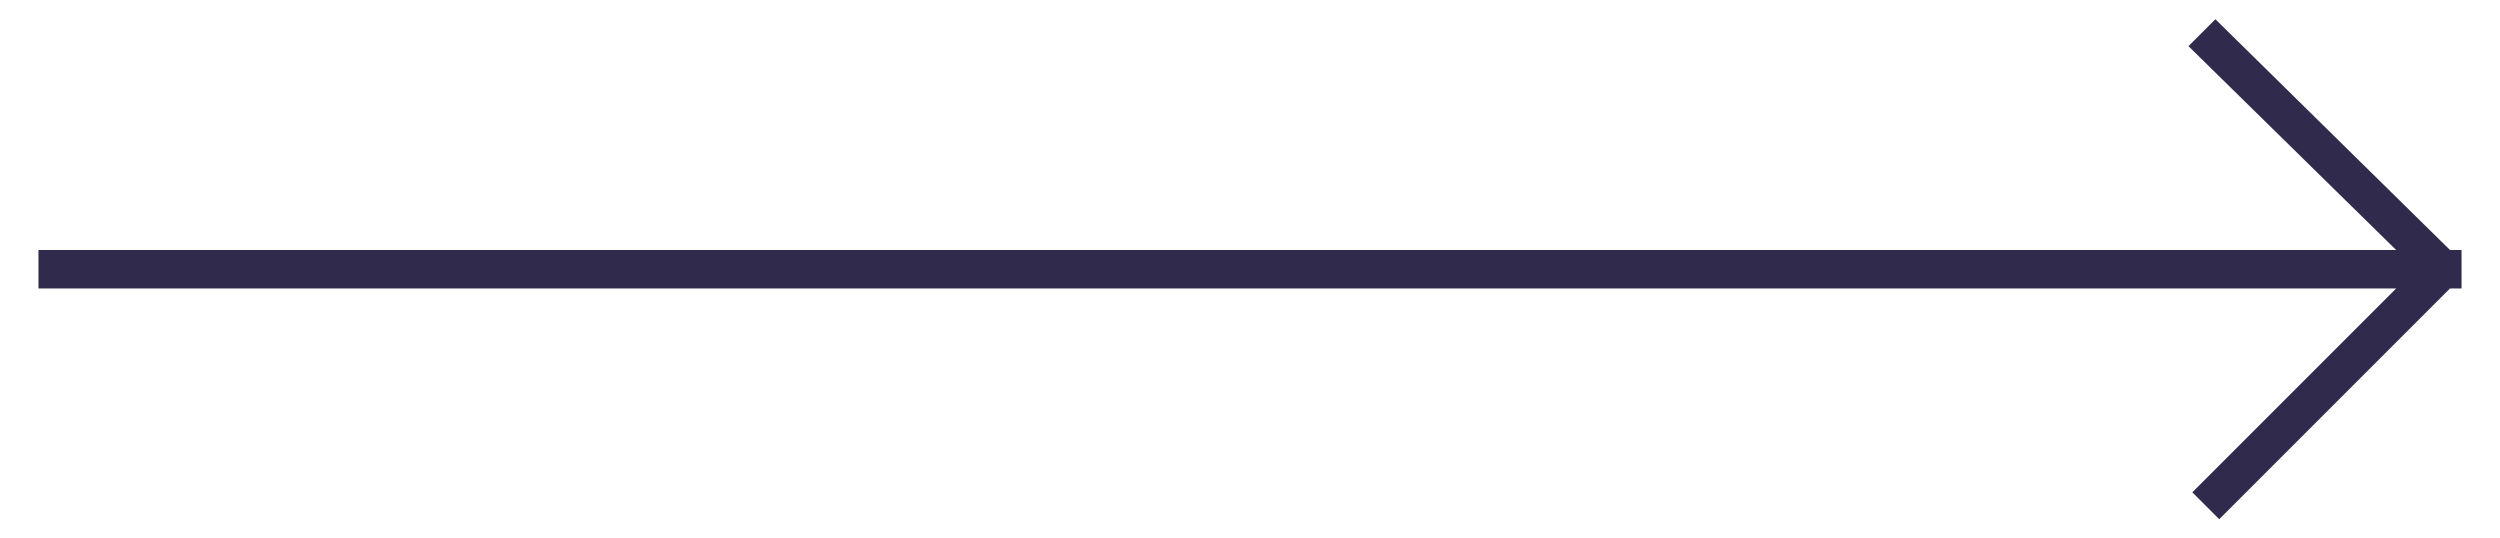<?xml version="1.0" encoding="utf-8"?>
<!-- Generator: Adobe Illustrator 16.0.0, SVG Export Plug-In . SVG Version: 6.00 Build 0)  -->
<!DOCTYPE svg PUBLIC "-//W3C//DTD SVG 1.0//EN" "http://www.w3.org/TR/2001/REC-SVG-20010904/DTD/svg10.dtd">
<svg version="1.0" id="Layer_1" xmlns="http://www.w3.org/2000/svg" xmlns:xlink="http://www.w3.org/1999/xlink" x="0px" y="0px"
	 width="65px" height="14px" viewBox="0 0 65 14" enable-background="new 0 0 65 14" xml:space="preserve">
<g>
	<g>
		<polygon fill-rule="evenodd" clip-rule="evenodd" fill="#302B4C" points="1,7.5 62.3,7.5 57,12.8 57.7,13.5 63.7,7.5 64,7.5 
			64,7.2 64,7.2 64,7.2 64,6.9 64,6.8 64,6.8 64,6.5 63.7,6.5 57.6,0.5 56.9,1.2 62.3,6.5 1,6.5 		"/>
	</g>
</g>
</svg>
